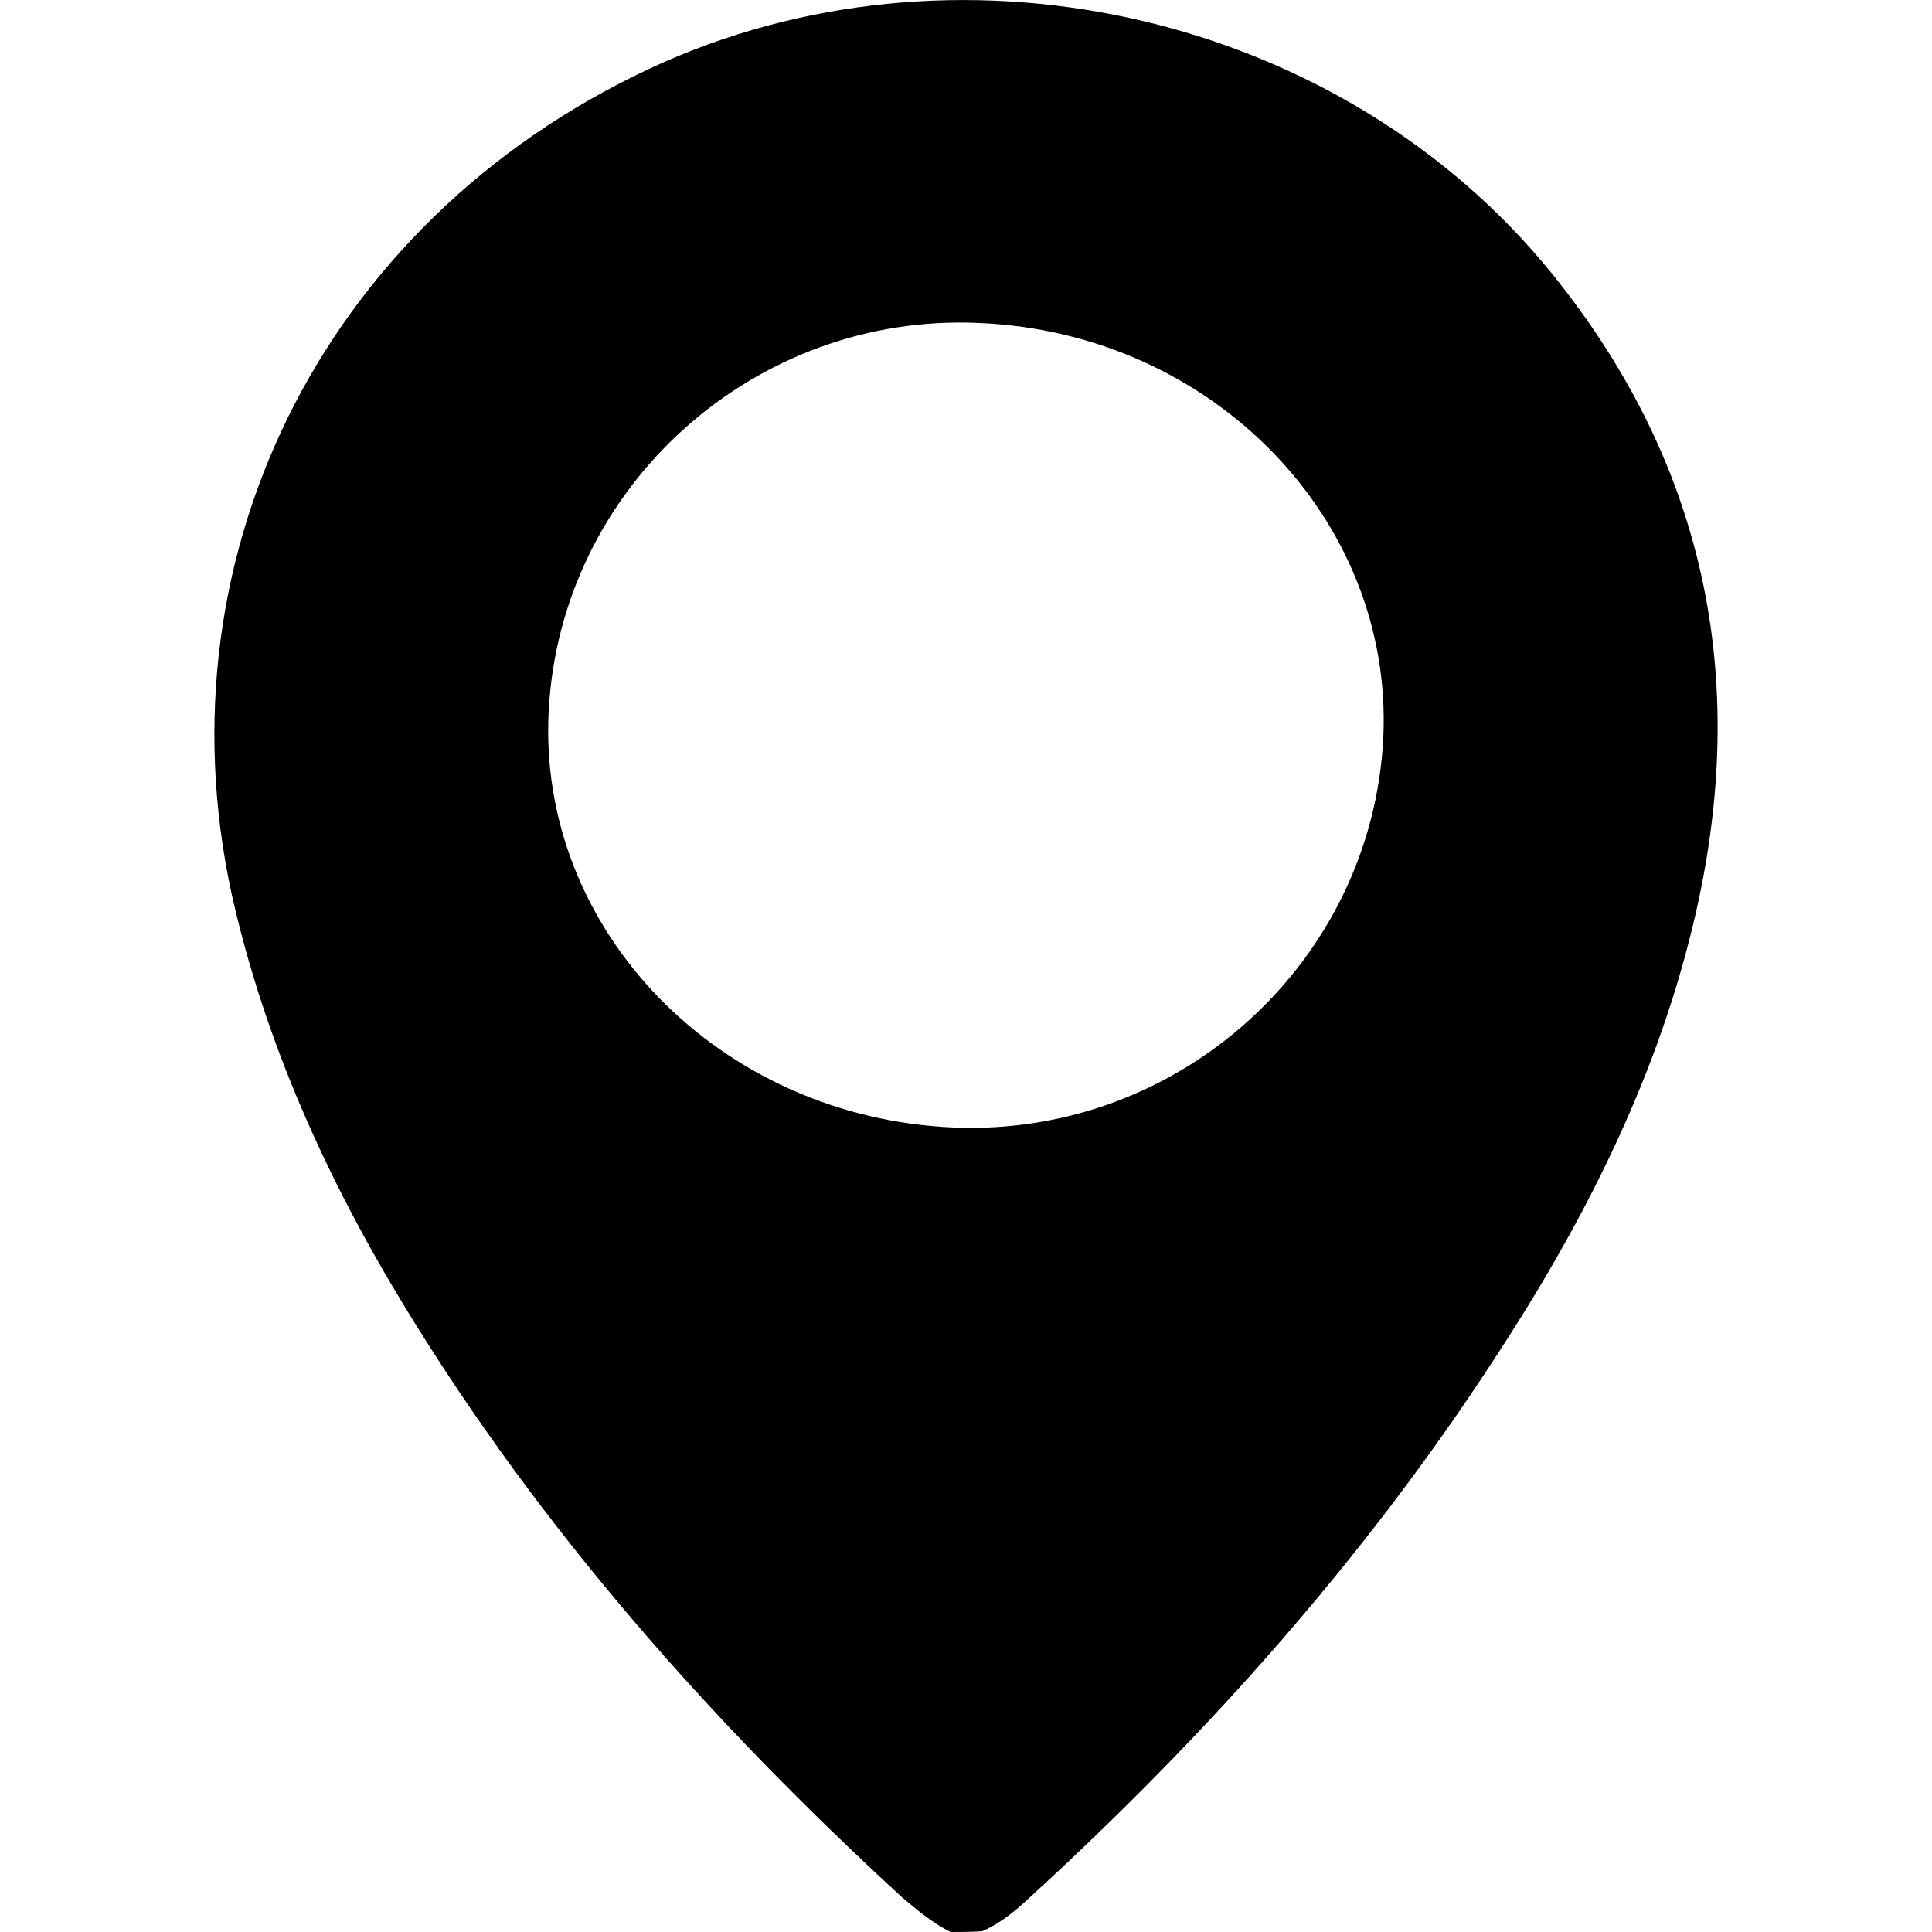 <svg id="svg-location" viewBox="0 0 250 250" fill="none" xmlns="http://www.w3.org/2000/svg">
<path d="M123 250C120.6 248.8 118.6 247.1 116.6 245.4C91.9 222.7 69.9 197.8 52.5 169.3C42.3 152.6 34.3 134.9 30 115.8C20.2 70.9 42.9 27.1 86 8C125.4 -9.3 174 2.2 200.9 35.5C221.3 60.8 226.5 89.2 219 120C214.1 140.2 204.7 158.6 193.2 176.1C176.5 201.7 156.2 224.5 133.5 245.3C131.6 247.1 129.6 248.8 127.1 249.9C125.7 250 124.4 250 123 250ZM179 95.4C180.3 67.2 156.9 43.1 126.8 41.8C97.6 40.4 72.5 63 71 92C69.5 120.4 93.1 144.6 123.4 145.9C152.7 147.1 177.6 124.4 179 95.4Z" fill="currentColor"/>
</svg>
